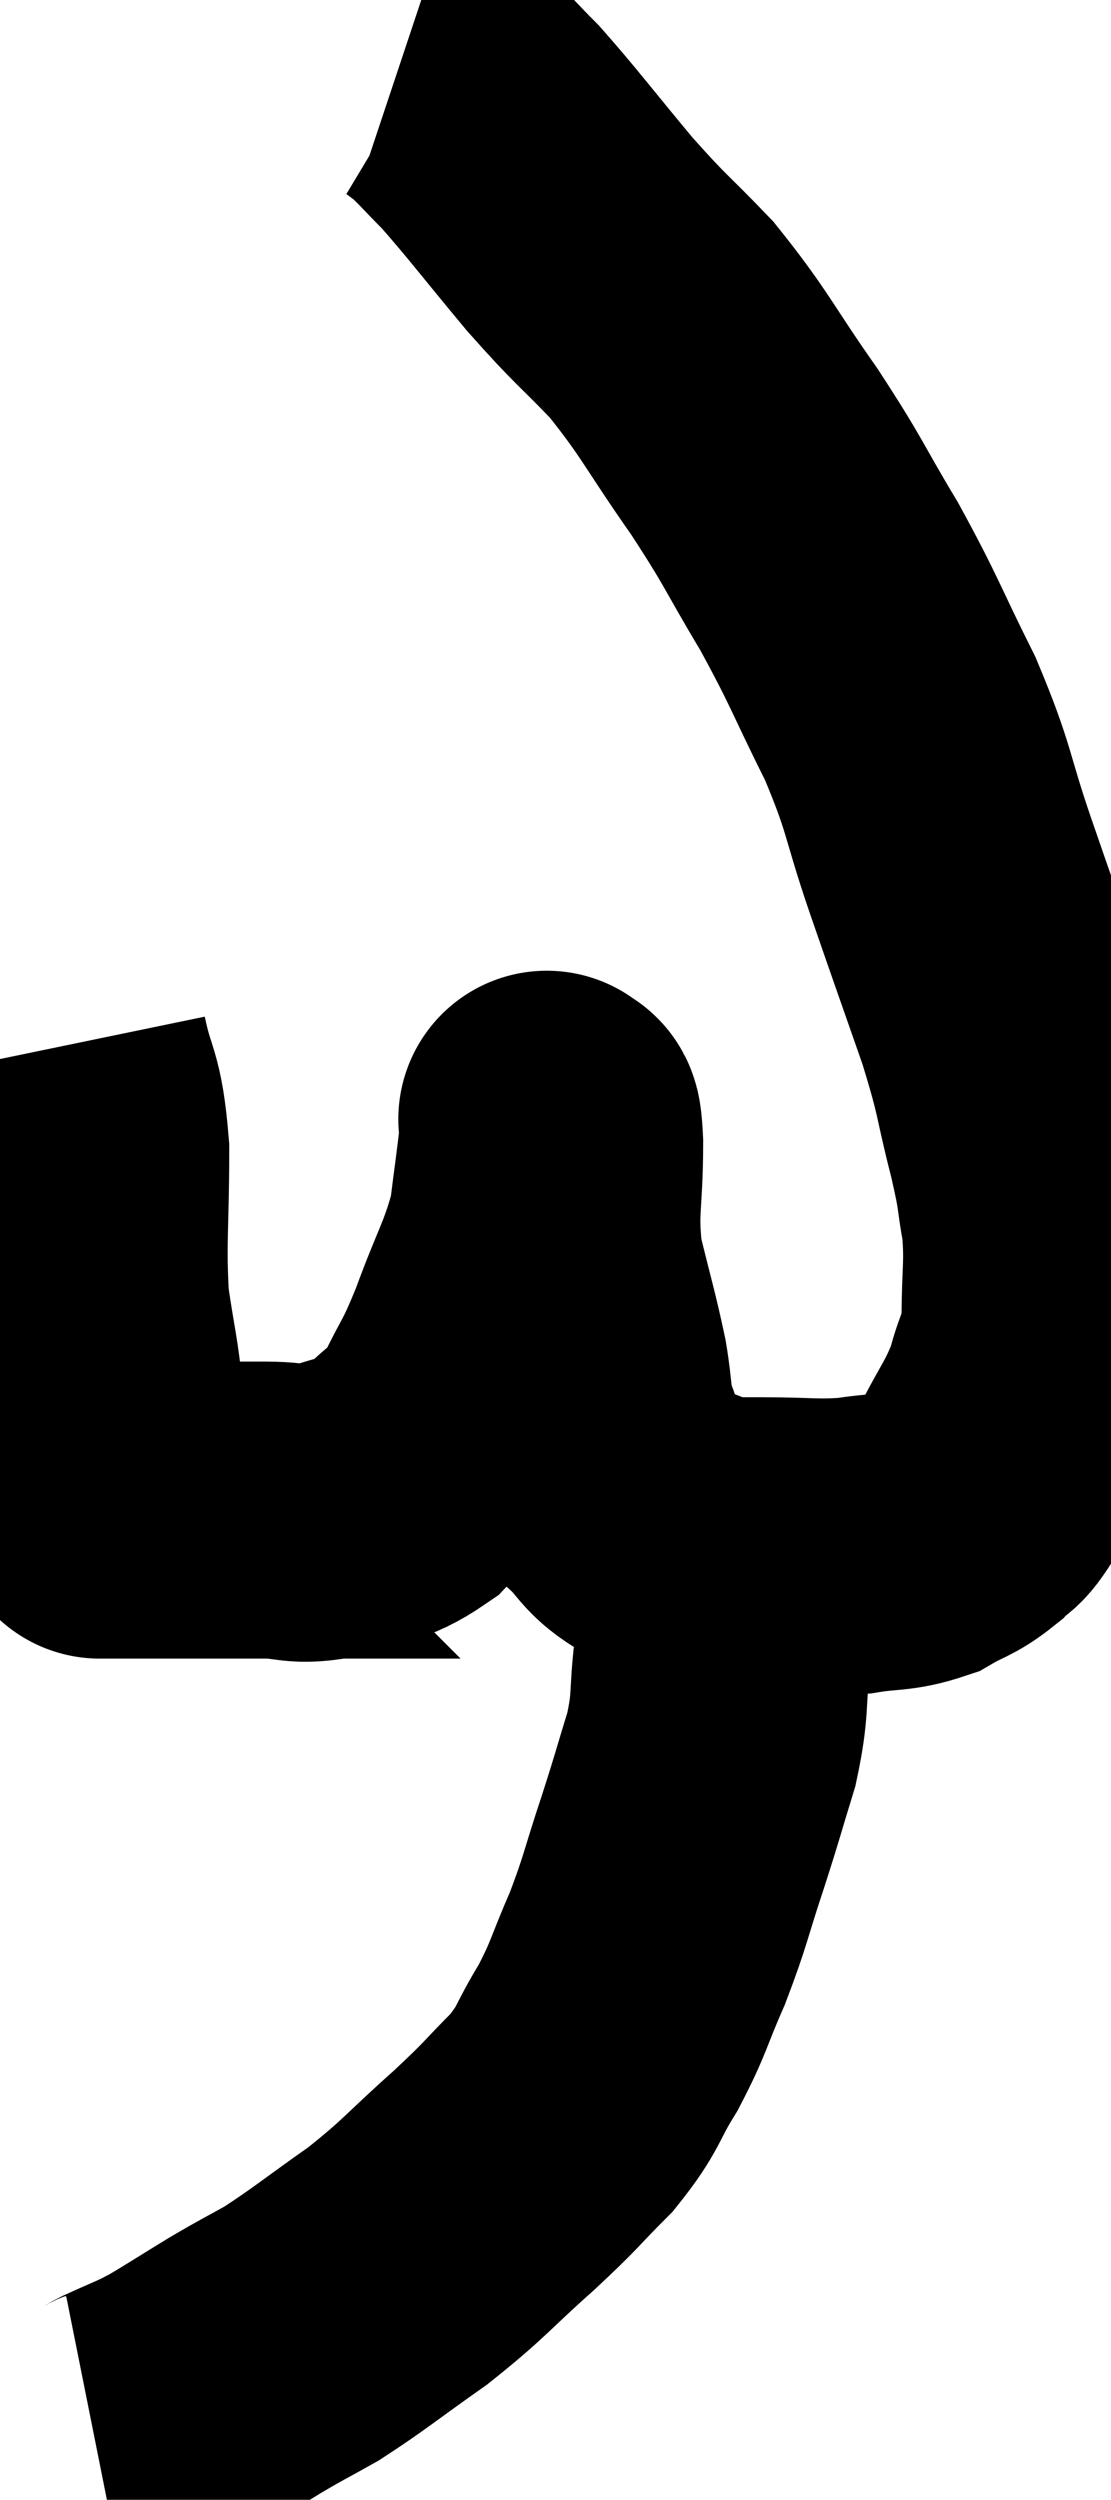 <svg xmlns="http://www.w3.org/2000/svg" viewBox="11.54 2.36 18.707 42.08" width="18.707" height="42.08"><path d="M 12.54 19.98 C 12.72 20.85, 12.81 20.64, 12.9 21.72 C 12.9 23.01, 12.84 23.235, 12.9 24.3 C 13.02 25.14, 13.08 25.29, 13.14 25.98 C 13.14 26.52, 13.14 26.655, 13.14 27.06 C 13.14 27.33, 13.14 27.465, 13.14 27.6 C 13.14 27.6, 13.14 27.6, 13.14 27.6 C 13.14 27.6, 13.14 27.6, 13.14 27.6 C 13.14 27.6, 13.125 27.57, 13.14 27.6 C 13.17 27.66, 13.17 27.675, 13.2 27.72 C 13.23 27.75, 13.245 27.765, 13.26 27.78 C 13.26 27.78, 13.26 27.78, 13.26 27.78 C 13.26 27.78, 13.26 27.78, 13.26 27.78 C 13.26 27.78, 13.17 27.78, 13.26 27.78 C 13.44 27.78, 13.365 27.78, 13.62 27.78 C 13.95 27.78, 13.845 27.78, 14.28 27.78 C 14.82 27.78, 14.925 27.78, 15.36 27.78 C 15.69 27.78, 15.585 27.78, 16.02 27.78 C 16.56 27.78, 16.53 27.9, 17.1 27.78 C 17.7 27.54, 17.775 27.66, 18.3 27.3 C 18.75 26.82, 18.81 26.925, 19.2 26.34 C 19.53 25.65, 19.515 25.8, 19.86 24.96 C 20.22 23.97, 20.355 23.835, 20.58 22.98 C 20.67 22.26, 20.715 21.975, 20.76 21.54 C 20.76 21.39, 20.76 21.315, 20.76 21.24 C 20.76 21.24, 20.76 21.24, 20.76 21.24 C 20.76 21.24, 20.73 21.15, 20.76 21.24 C 20.82 21.42, 20.85 21, 20.88 21.6 C 20.88 22.62, 20.775 22.695, 20.88 23.64 C 21.09 24.51, 21.15 24.675, 21.3 25.38 C 21.39 25.92, 21.345 25.98, 21.48 26.46 C 21.66 26.88, 21.555 26.91, 21.84 27.3 C 22.23 27.66, 22.155 27.75, 22.62 28.02 C 23.16 28.2, 23.265 28.29, 23.7 28.38 C 24.03 28.38, 23.805 28.38, 24.36 28.38 C 25.14 28.38, 25.26 28.425, 25.92 28.38 C 26.46 28.29, 26.55 28.35, 27 28.2 C 27.36 27.99, 27.42 28.02, 27.72 27.78 C 27.96 27.51, 27.9 27.735, 28.2 27.24 C 28.56 26.52, 28.665 26.46, 28.92 25.8 C 29.07 25.2, 29.145 25.32, 29.22 24.6 C 29.22 23.76, 29.28 23.67, 29.22 22.92 C 29.1 22.26, 29.175 22.455, 28.98 21.6 C 28.71 20.55, 28.8 20.67, 28.44 19.5 C 27.99 18.21, 27.975 18.18, 27.54 16.92 C 27.12 15.69, 27.21 15.675, 26.7 14.46 C 26.1 13.26, 26.115 13.185, 25.5 12.06 C 24.87 11.01, 24.945 11.04, 24.24 9.96 C 23.46 8.85, 23.415 8.655, 22.68 7.74 C 21.99 7.02, 22.02 7.11, 21.3 6.3 C 20.55 5.4, 20.355 5.13, 19.8 4.5 C 19.44 4.14, 19.365 4.035, 19.08 3.78 C 18.87 3.63, 18.81 3.57, 18.66 3.48 C 18.57 3.45, 18.57 3.45, 18.48 3.42 L 18.3 3.36" fill="none" stroke="black" stroke-width="5"></path><path d="M 23.7 28.2 C 23.7 28.71, 23.7 28.71, 23.7 29.22 C 23.7 29.73, 23.745 29.595, 23.7 30.24 C 23.61 31.02, 23.685 31.02, 23.52 31.8 C 23.28 32.58, 23.31 32.52, 23.04 33.36 C 22.74 34.26, 22.755 34.335, 22.44 35.16 C 22.11 35.91, 22.14 35.97, 21.78 36.66 C 21.39 37.29, 21.48 37.32, 21 37.92 C 20.43 38.49, 20.55 38.415, 19.86 39.06 C 19.05 39.78, 19.05 39.855, 18.24 40.5 C 17.43 41.07, 17.265 41.22, 16.62 41.64 C 16.14 41.91, 16.17 41.88, 15.66 42.18 C 15.12 42.51, 14.94 42.63, 14.58 42.84 C 14.4 42.93, 14.445 42.915, 14.22 43.02 C 13.95 43.14, 13.875 43.17, 13.68 43.26 C 13.56 43.32, 13.575 43.335, 13.44 43.38 L 13.14 43.44" fill="none" stroke="black" stroke-width="5"></path></svg>
